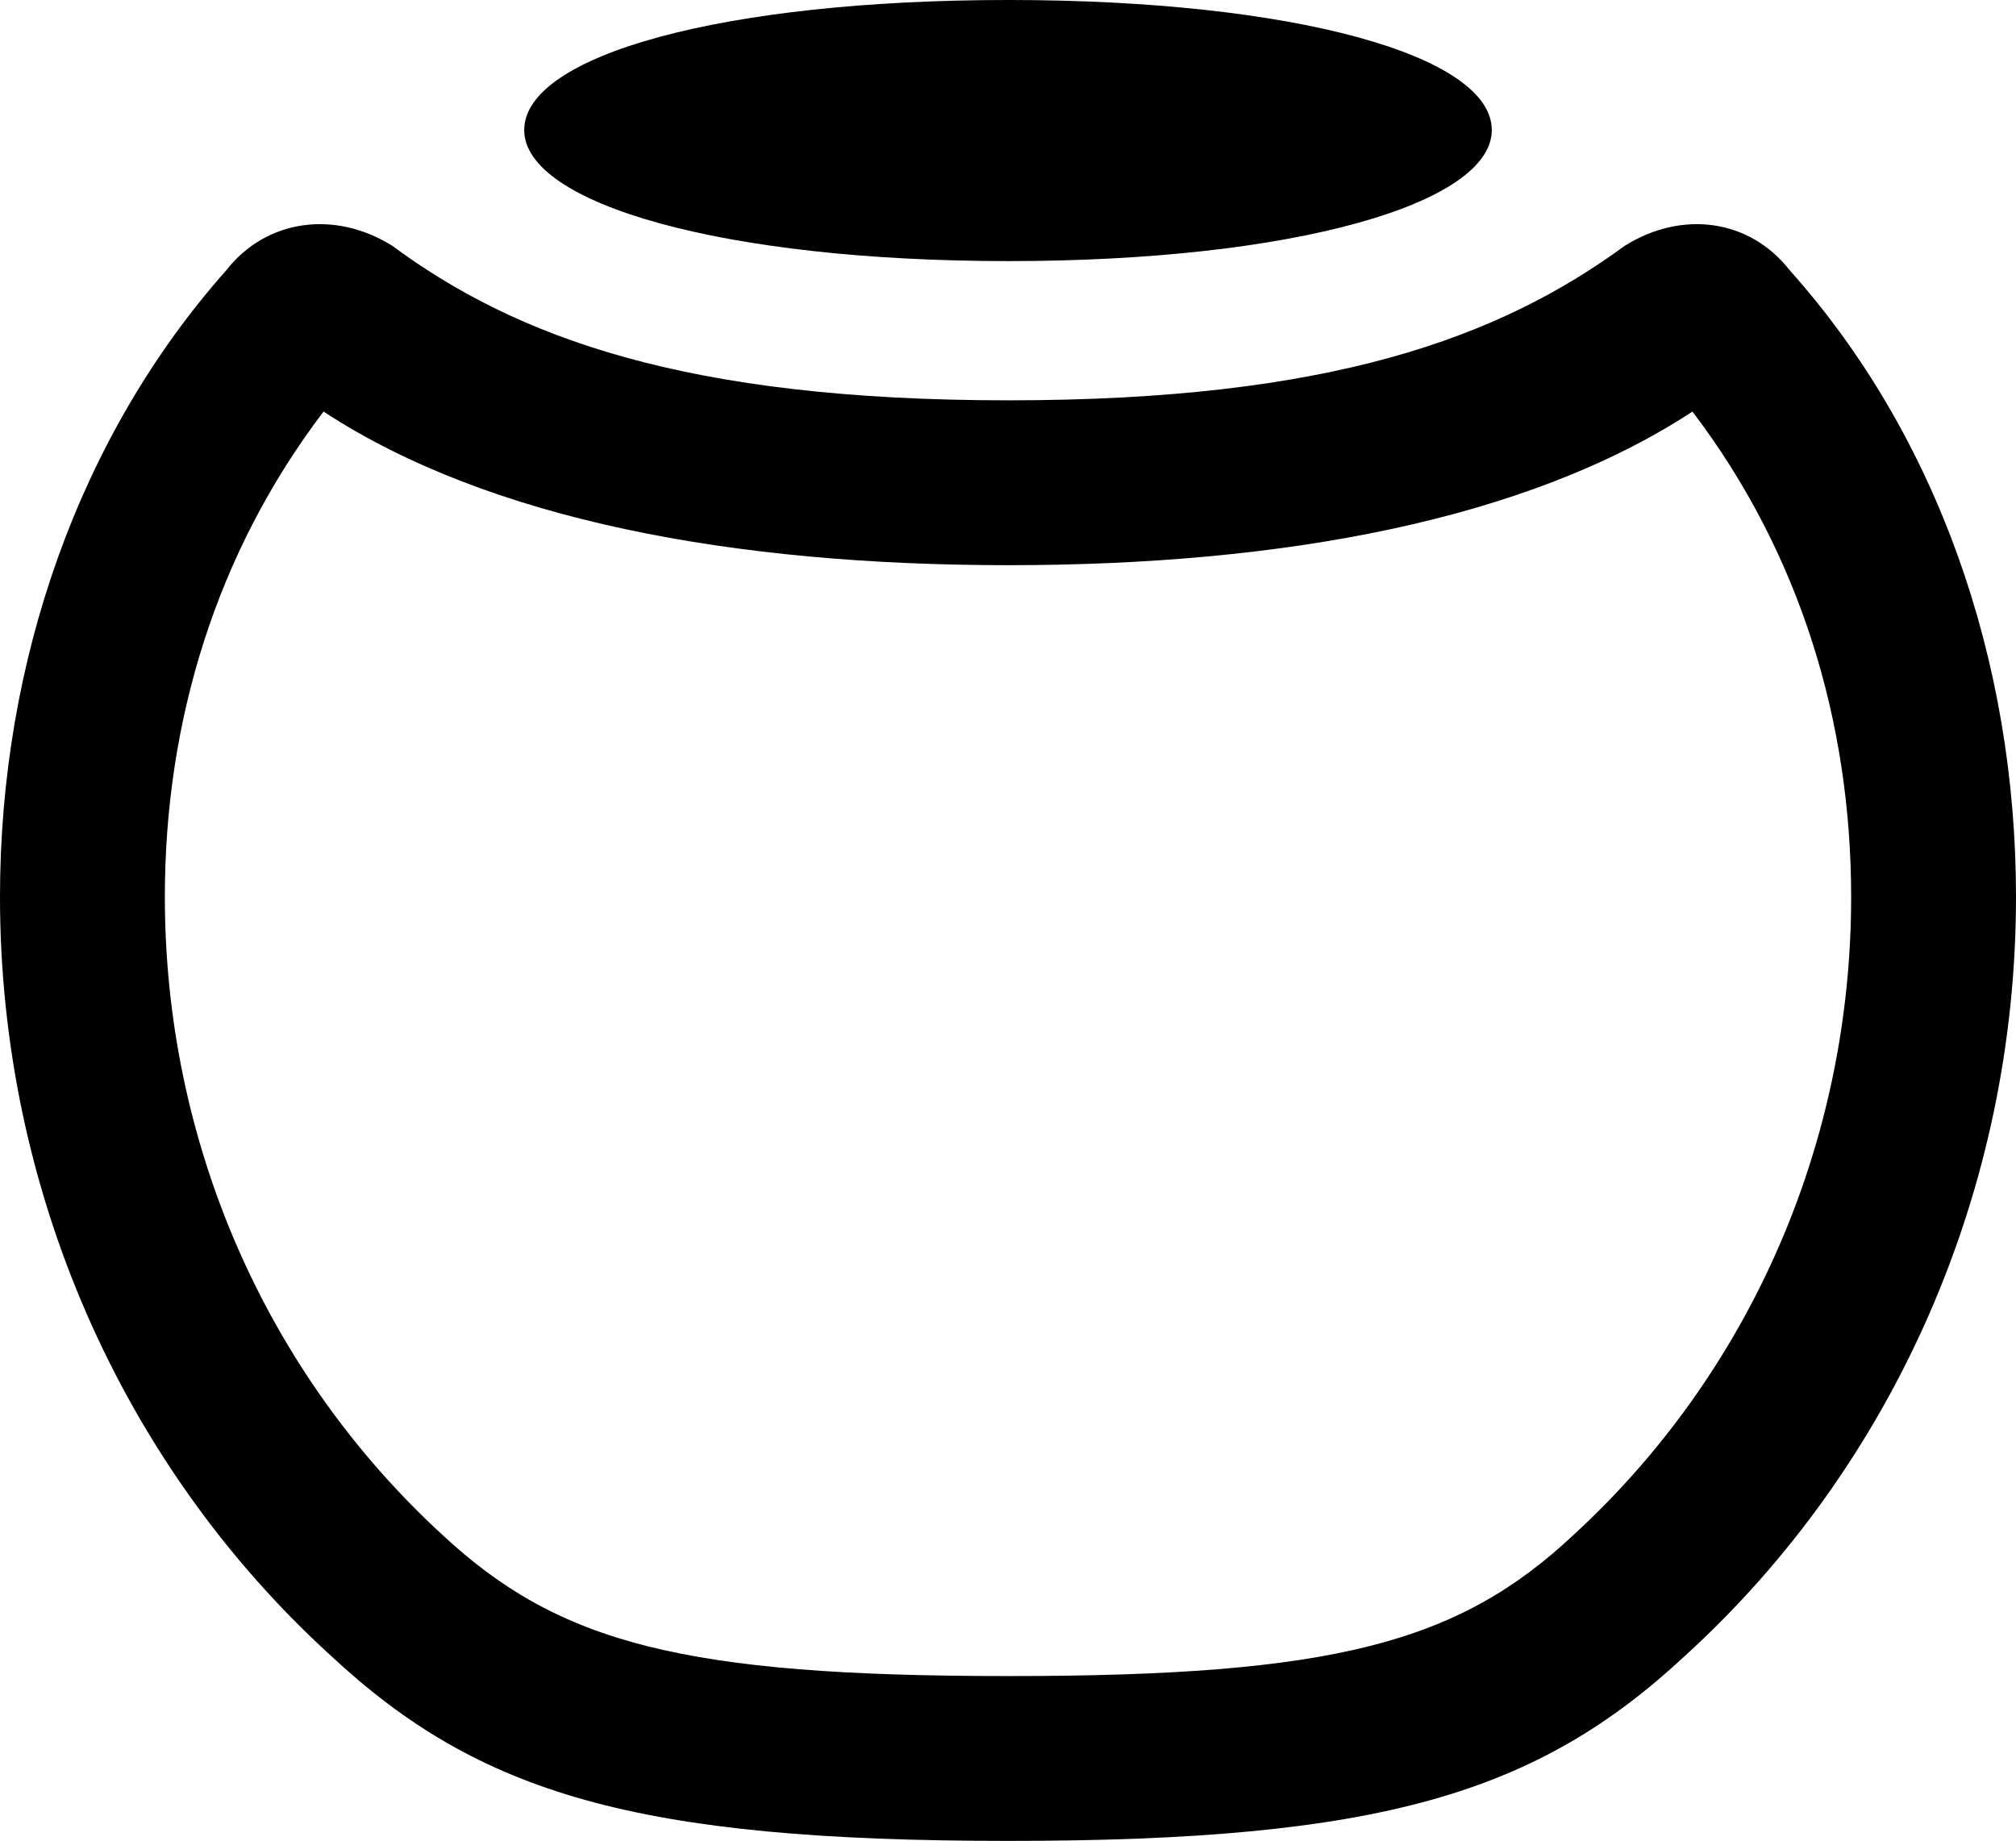 <?xml version="1.0" encoding="UTF-8" standalone="no"?>
<svg xmlns="http://www.w3.org/2000/svg"
     width="961.426" height="877.93"
     viewBox="0 0 961.426 877.93"
     fill="currentColor">
  <path d="M480.958 124.516C616.698 124.516 711.428 97.166 711.428 62.016C711.428 26.366 616.698 -0.004 480.958 -0.004C344.728 -0.004 249.998 26.366 249.998 62.016C249.998 97.166 344.728 124.516 480.958 124.516ZM480.958 877.926C658.198 877.926 732.908 855.466 803.708 789.546C903.318 698.726 961.428 567.386 961.428 427.736C961.428 314.946 923.828 207.516 853.518 128.906C834.468 104.496 802.248 100.096 774.898 117.186C714.848 161.136 634.278 190.916 480.958 190.916C327.148 190.916 246.578 161.136 187.008 117.186C159.668 100.096 126.948 104.496 107.908 128.906C38.088 207.516 -0.002 314.946 -0.002 427.736C-0.002 567.386 58.108 698.726 157.718 789.546C228.518 855.466 303.218 877.926 480.958 877.926ZM480.958 799.316C325.688 799.316 266.598 783.696 210.938 731.936C126.468 654.296 78.618 544.436 78.618 427.736C78.618 344.236 103.028 263.676 154.298 196.286C233.398 248.046 349.608 269.536 480.958 269.536C611.818 269.536 728.028 248.046 807.128 196.286C858.398 263.676 882.808 344.236 882.808 427.736C882.808 544.436 834.958 654.296 750.488 731.936C695.308 783.696 635.738 799.316 480.958 799.316Z"/>
</svg>